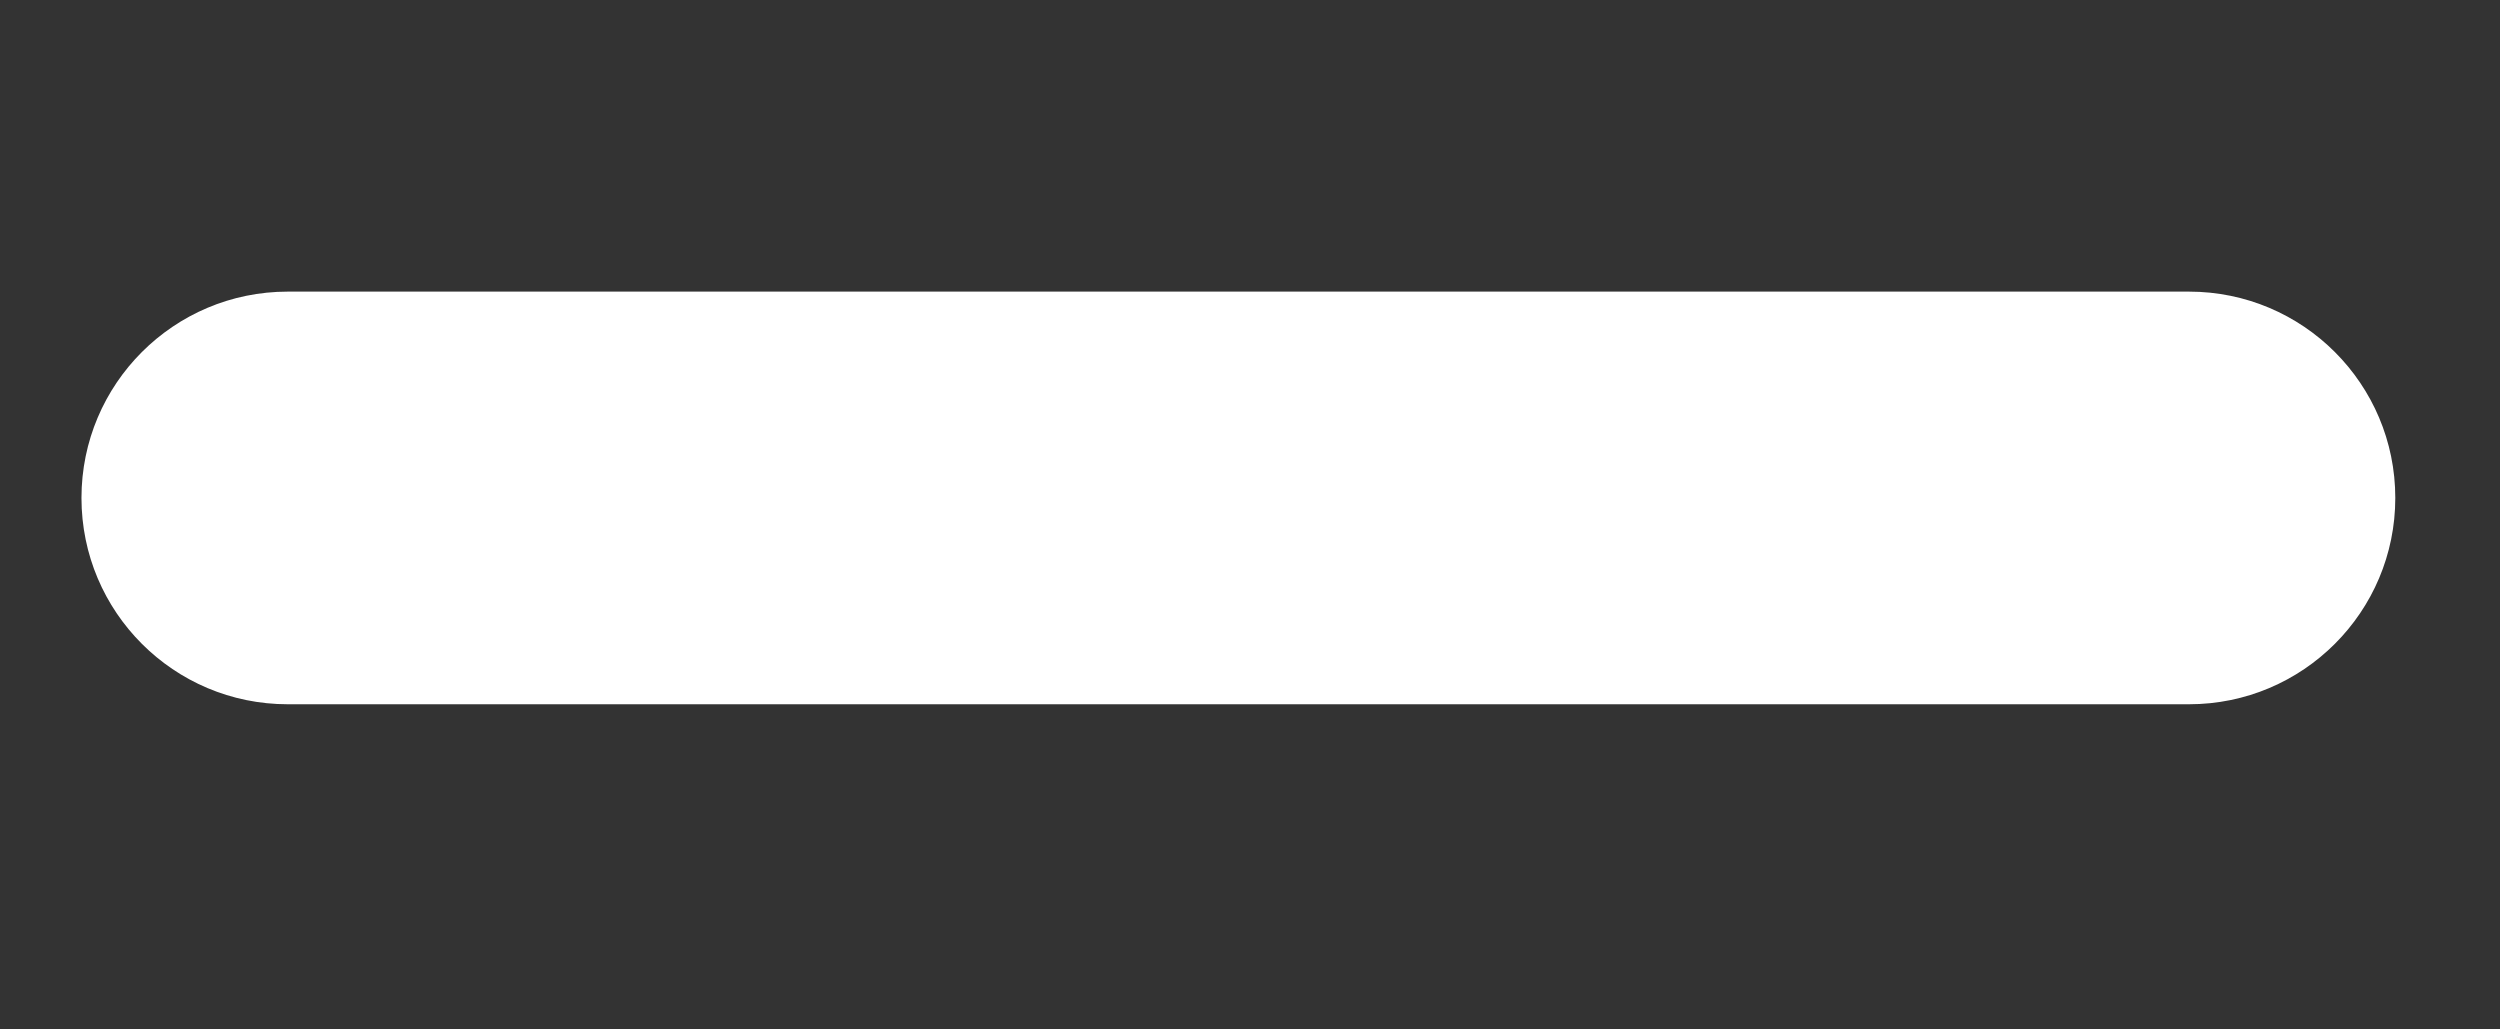 <?xml version="1.0" encoding="utf-8"?>
<!-- Generator: Adobe Illustrator 25.2.1, SVG Export Plug-In . SVG Version: 6.00 Build 0)  -->
<svg version="1.1" id="Calque_1" xmlns="http://www.w3.org/2000/svg" xmlns:xlink="http://www.w3.org/1999/xlink" x="0px" y="0px"
	 viewBox="0 0 170 70" style="enable-background:new 0 0 170 70;" xml:space="preserve">
<rect x="0" y="0" width="170" height="70" fill="#333333" stroke="none"/>
<style type="text/css">
	.st0{fill:#FFFFFF;}
</style>
<g>
	<path class="st0" d="M148.85,47.89H19.57c-7.75,0-14.03-6.28-14.03-14.03v0c0-7.75,6.28-14.03,14.03-14.03h129.28
		c7.75,0,14.03,6.28,14.03,14.03v0C162.88,41.61,156.6,47.89,148.85,47.89z"/>
</g>
</svg>

